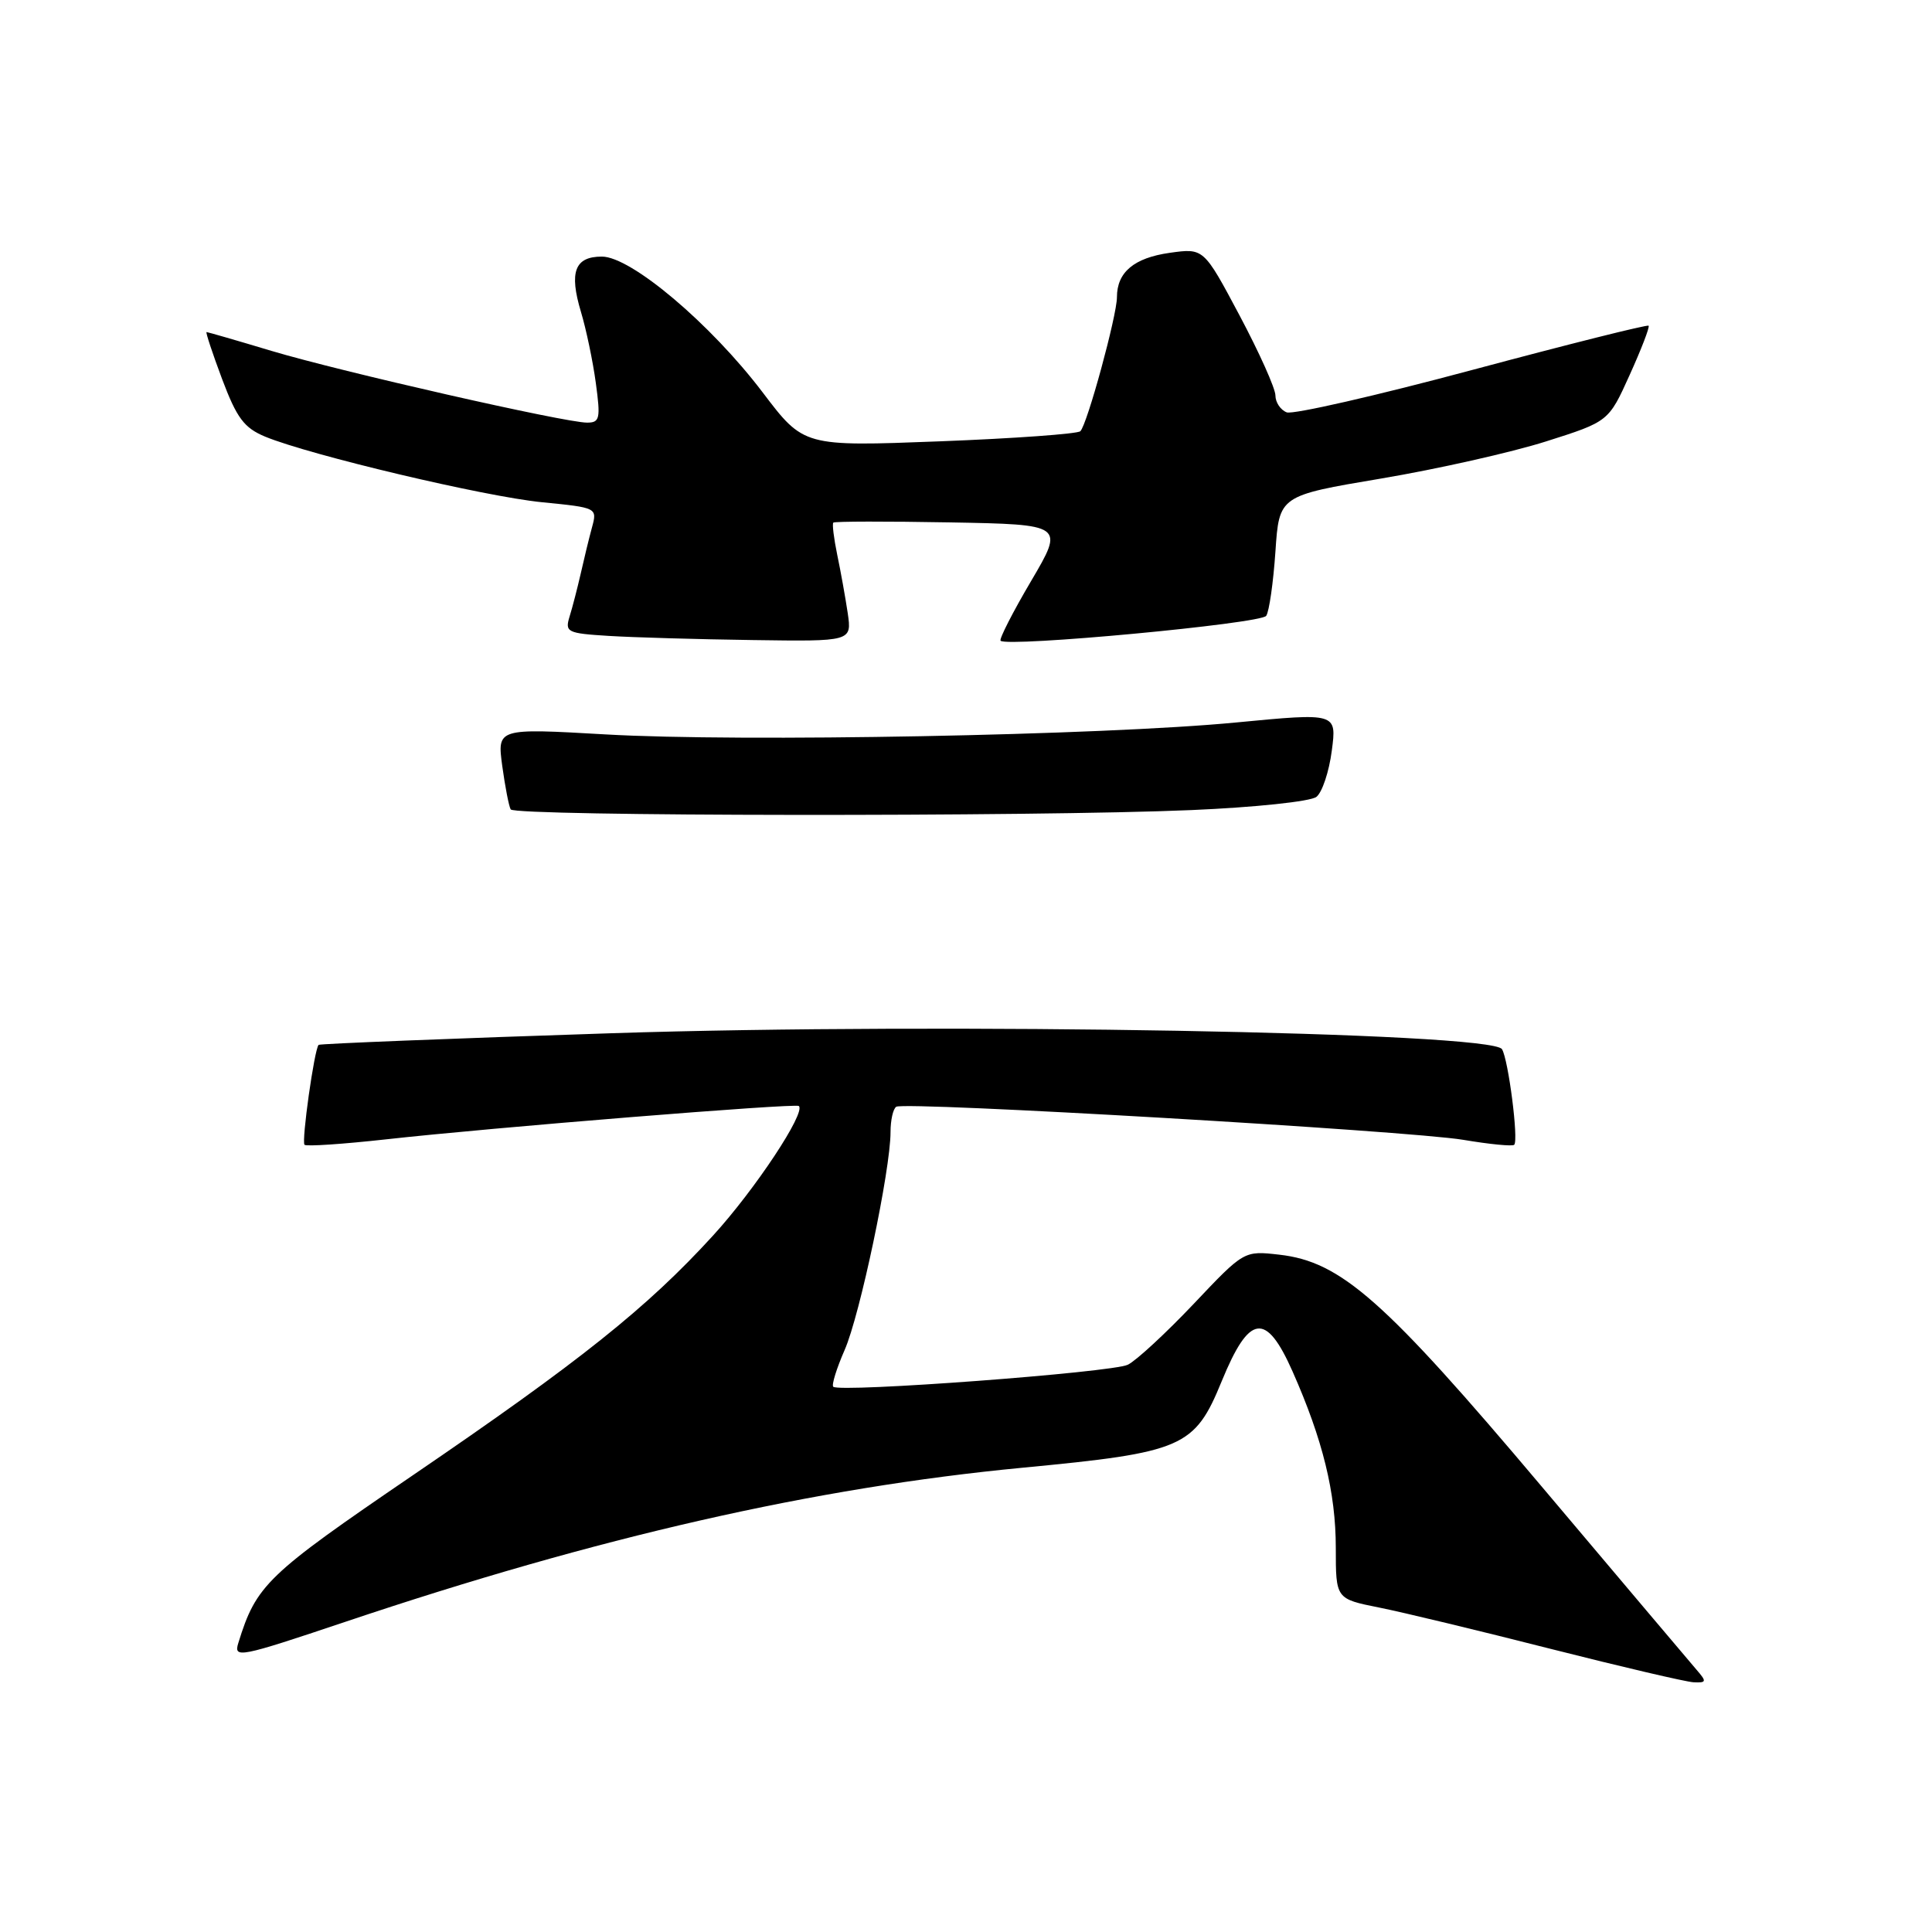 <?xml version="1.0" encoding="UTF-8" standalone="no"?>
<!DOCTYPE svg PUBLIC "-//W3C//DTD SVG 1.1//EN" "http://www.w3.org/Graphics/SVG/1.1/DTD/svg11.dtd" >
<svg xmlns="http://www.w3.org/2000/svg" xmlns:xlink="http://www.w3.org/1999/xlink" version="1.1" viewBox="0 0 256 256">
 <g >
 <path fill="currentColor"
d=" M 224.80 221.25 C 223.97 220.29 214.74 209.36 204.28 196.97 C 183.43 172.25 177.69 167.17 169.50 166.25 C 164.84 165.72 164.84 165.72 158.17 172.77 C 154.50 176.64 150.58 180.27 149.45 180.83 C 147.39 181.86 111.23 184.56 110.41 183.75 C 110.17 183.51 110.85 181.33 111.91 178.90 C 113.94 174.31 118.00 155.01 118.00 150.01 C 118.00 148.42 118.34 146.91 118.76 146.65 C 119.92 145.93 186.65 149.83 193.87 151.03 C 197.37 151.62 200.42 151.92 200.64 151.69 C 201.24 151.09 199.87 140.41 199.02 139.02 C 197.62 136.77 124.98 135.47 81.00 136.91 C 59.82 137.60 42.37 138.30 42.22 138.45 C 41.65 139.01 39.93 151.26 40.35 151.69 C 40.59 151.93 45.45 151.60 51.15 150.97 C 65.13 149.41 105.41 146.16 105.85 146.55 C 106.81 147.41 100.05 157.62 94.48 163.72 C 85.75 173.28 76.86 180.38 54.63 195.53 C 35.33 208.69 33.96 210.00 31.58 217.70 C 30.94 219.77 31.69 219.62 45.70 214.92 C 79.23 203.64 107.96 197.11 135.50 194.48 C 156.79 192.45 158.29 191.80 161.89 183.00 C 165.54 174.10 167.75 173.79 171.26 181.70 C 175.28 190.77 177.00 197.79 177.00 205.11 C 177.00 211.86 177.00 211.86 182.75 213.01 C 185.91 213.64 196.15 216.11 205.50 218.49 C 214.85 220.86 223.36 222.85 224.40 222.91 C 226.13 222.99 226.17 222.83 224.80 221.25 Z  M 157.86 107.34 C 166.28 106.98 173.67 106.20 174.43 105.59 C 175.20 104.99 176.11 102.24 176.47 99.47 C 177.13 94.45 177.13 94.45 163.81 95.73 C 146.11 97.44 98.07 98.35 80.19 97.31 C 65.88 96.49 65.88 96.49 66.55 101.49 C 66.93 104.25 67.43 106.84 67.67 107.25 C 68.22 108.17 137.03 108.24 157.86 107.34 Z  M 112.33 81.25 C 112.02 79.19 111.40 75.71 110.94 73.53 C 110.49 71.34 110.25 69.42 110.42 69.25 C 110.58 69.08 117.54 69.07 125.88 69.22 C 141.03 69.50 141.03 69.50 136.62 77.00 C 134.19 81.12 132.38 84.68 132.58 84.90 C 133.43 85.79 167.11 82.64 167.78 81.60 C 168.18 81.00 168.72 77.17 169.00 73.09 C 169.50 65.68 169.50 65.68 183.00 63.41 C 190.43 62.16 200.25 59.95 204.83 58.50 C 213.15 55.86 213.15 55.86 215.94 49.68 C 217.48 46.28 218.61 43.35 218.45 43.16 C 218.29 42.98 207.78 45.62 195.08 49.02 C 182.38 52.43 171.32 54.95 170.50 54.64 C 169.67 54.32 169.00 53.31 169.00 52.40 C 169.00 51.48 166.86 46.71 164.25 41.80 C 159.50 32.87 159.50 32.87 155.00 33.50 C 150.26 34.17 148.00 36.07 148.00 39.38 C 148.00 41.81 144.06 56.25 143.15 57.14 C 142.79 57.49 134.40 58.10 124.50 58.48 C 106.50 59.17 106.50 59.17 101.07 52.01 C 94.16 42.90 83.62 34.00 79.75 34.00 C 76.16 34.00 75.39 36.03 76.98 41.33 C 77.67 43.62 78.56 47.86 78.95 50.75 C 79.59 55.47 79.48 56.00 77.79 56.00 C 74.86 56.00 45.26 49.27 35.99 46.50 C 31.40 45.12 27.52 44.00 27.37 44.00 C 27.22 44.00 28.15 46.81 29.43 50.23 C 31.38 55.41 32.35 56.70 35.14 57.86 C 41.07 60.31 64.27 65.81 71.83 66.55 C 79.12 67.27 79.15 67.28 78.44 69.89 C 78.05 71.32 77.38 74.08 76.95 76.00 C 76.51 77.92 75.85 80.49 75.47 81.70 C 74.84 83.76 75.15 83.92 80.65 84.26 C 83.87 84.46 92.43 84.71 99.69 84.81 C 112.87 85.00 112.87 85.00 112.33 81.25 Z "/>
</g>
</svg>
